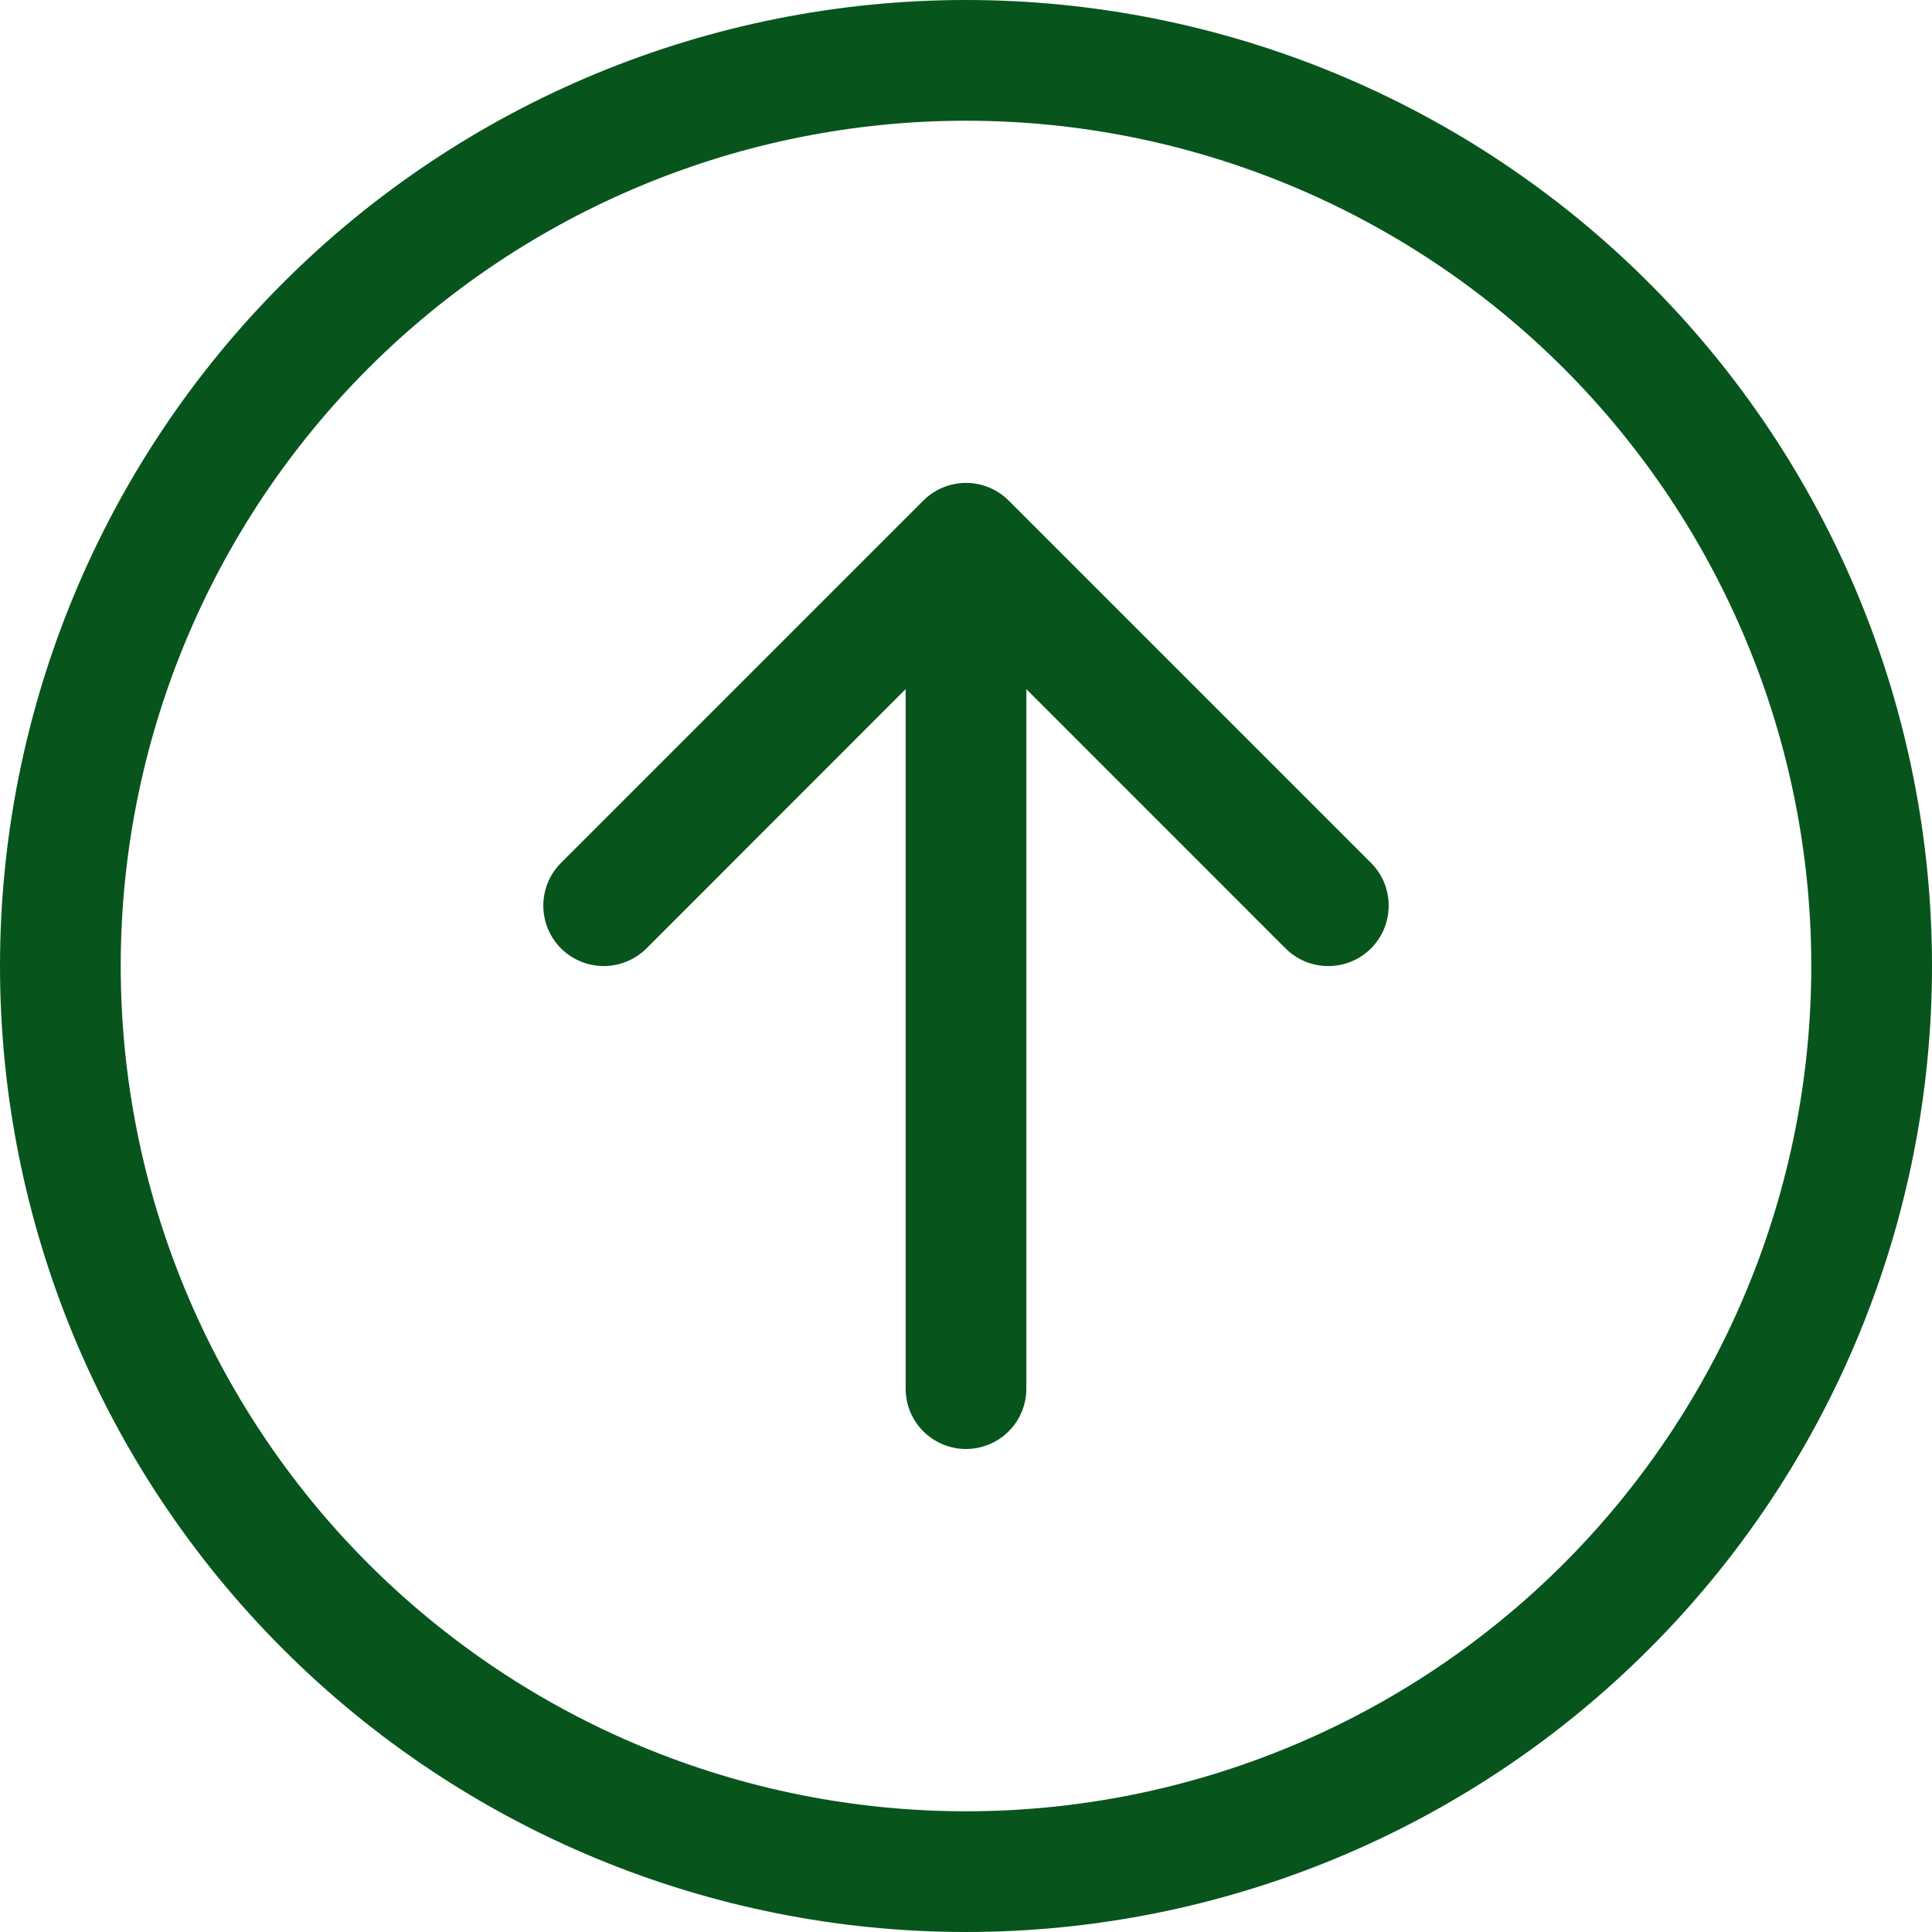 <svg width="33" height="33" viewBox="0 0 33 33" fill="none" xmlns="http://www.w3.org/2000/svg">
<path fill-rule="evenodd" clip-rule="evenodd" d="M16.5 2.062C20.329 2.062 24.001 3.584 26.709 6.291C29.416 8.999 30.938 12.671 30.938 16.5C30.938 20.329 29.416 24.001 26.709 26.709C24.001 29.416 20.329 30.938 16.5 30.938C12.671 30.938 8.999 29.416 6.291 26.709C3.584 24.001 2.062 20.329 2.062 16.5C2.062 12.671 3.584 8.999 6.291 6.291C8.999 3.584 12.671 2.062 16.5 2.062ZM16.5 33C20.876 33 25.073 31.262 28.167 28.167C31.262 25.073 33 20.876 33 16.5C33 12.124 31.262 7.927 28.167 4.833C25.073 1.738 20.876 -2.48945e-07 16.5 -1.96761e-07C12.124 -1.44576e-07 7.927 1.738 4.833 4.833C1.738 7.927 1.44576e-07 12.124 1.96761e-07 16.5C2.48945e-07 20.876 1.738 25.073 4.833 28.167C7.927 31.262 12.124 33 16.5 33ZM15.469 23.719C15.469 23.992 15.577 24.255 15.771 24.448C15.964 24.641 16.227 24.75 16.5 24.75C16.773 24.75 17.036 24.641 17.229 24.448C17.423 24.255 17.531 23.992 17.531 23.719L17.531 11.771L21.957 16.199C22.053 16.295 22.167 16.371 22.292 16.423C22.418 16.475 22.552 16.501 22.688 16.501C22.823 16.501 22.957 16.475 23.083 16.423C23.208 16.371 23.322 16.295 23.418 16.199C23.514 16.103 23.59 15.989 23.642 15.864C23.693 15.739 23.72 15.604 23.72 15.469C23.72 15.333 23.693 15.199 23.642 15.074C23.59 14.948 23.514 14.835 23.418 14.739L17.23 8.551C17.134 8.455 17.02 8.379 16.895 8.327C16.77 8.275 16.636 8.248 16.5 8.248C16.364 8.248 16.23 8.275 16.105 8.327C15.979 8.379 15.866 8.455 15.77 8.551L9.582 14.739C9.389 14.932 9.28 15.195 9.28 15.469C9.28 15.743 9.389 16.005 9.582 16.199C9.776 16.392 10.039 16.501 10.312 16.501C10.586 16.501 10.849 16.392 11.043 16.199L15.469 11.771L15.469 23.719Z" fill="#07551D"/>
</svg>
